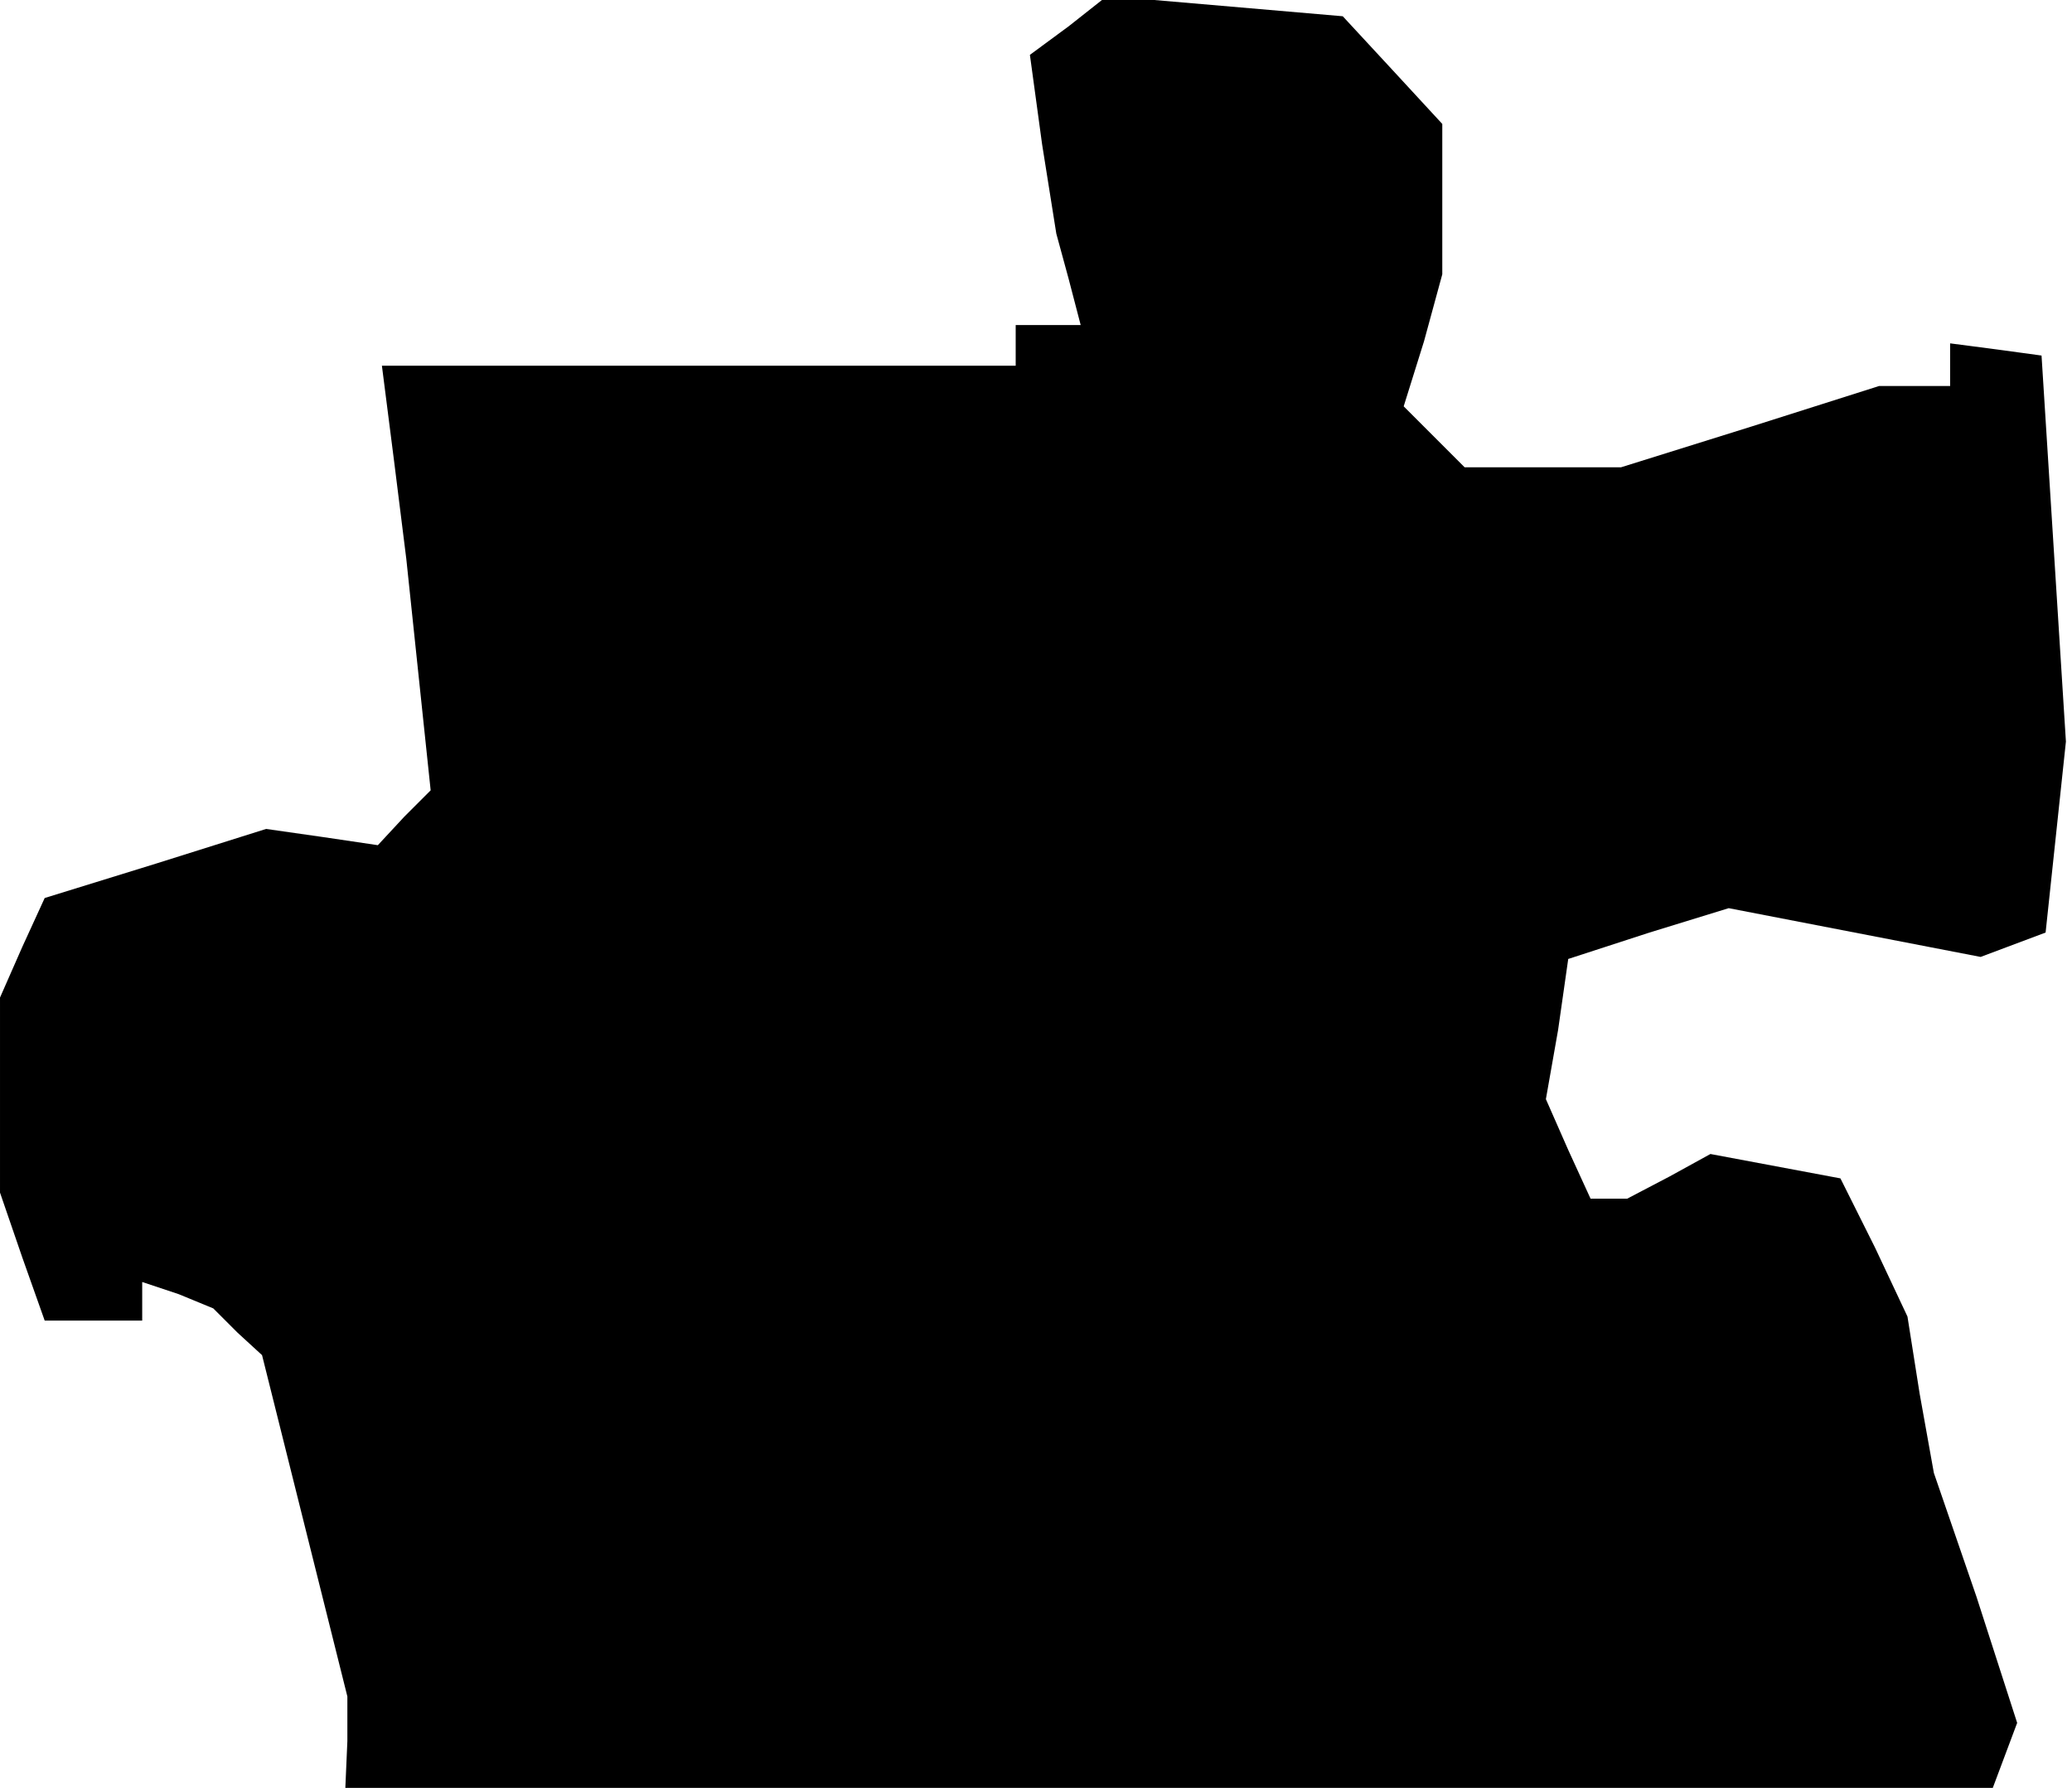 <?xml version="1.0" standalone="no"?>
<!DOCTYPE svg PUBLIC "-//W3C//DTD SVG 20010904//EN"
 "http://www.w3.org/TR/2001/REC-SVG-20010904/DTD/svg10.dtd">
<svg version="1.0" xmlns="http://www.w3.org/2000/svg"
 width="102pt" height="88pt" viewBox="0 0 102 88"
 preserveAspectRatio="xMidYMid meet">
<g transform="translate(0,88) scale(0.1,-0.1)"
fill="#000000" stroke="none">
<path d="M526 867 l-19 -14 6 -44 7 -44 6 -22 6 -23 -16 0 -16 0 0 -10 0 -10
-156 0 -156 0 6 -47 6 -48 6 -57 6 -57 -13 -13 -13 -14 -27 4 -28 4 -54 -17
-55 -17 -11 -24 -11 -25 0 -48 0 -48 11 -32 11 -31 24 0 24 0 0 10 0 9 18 -6
17 -7 12 -12 12 -11 21 -84 21 -84 0 -22 -1 -23 405 0 406 0 6 16 6 16 -20 62
-21 61 -7 39 -6 38 -16 34 -17 34 -32 6 -32 6 -20 -11 -21 -11 -9 0 -9 0 -11
24 -11 25 6 34 5 35 40 13 39 12 62 -12 62 -12 16 6 16 6 5 47 5 47 -6 95 -6
95 -22 3 -23 3 0 -10 0 -11 -17 0 -18 0 -63 -20 -64 -20 -38 0 -39 0 -15 15
-15 15 10 32 9 33 0 37 0 37 -24 26 -25 27 -58 5 -58 5 -19 -15z"/>
</g>
</svg>
